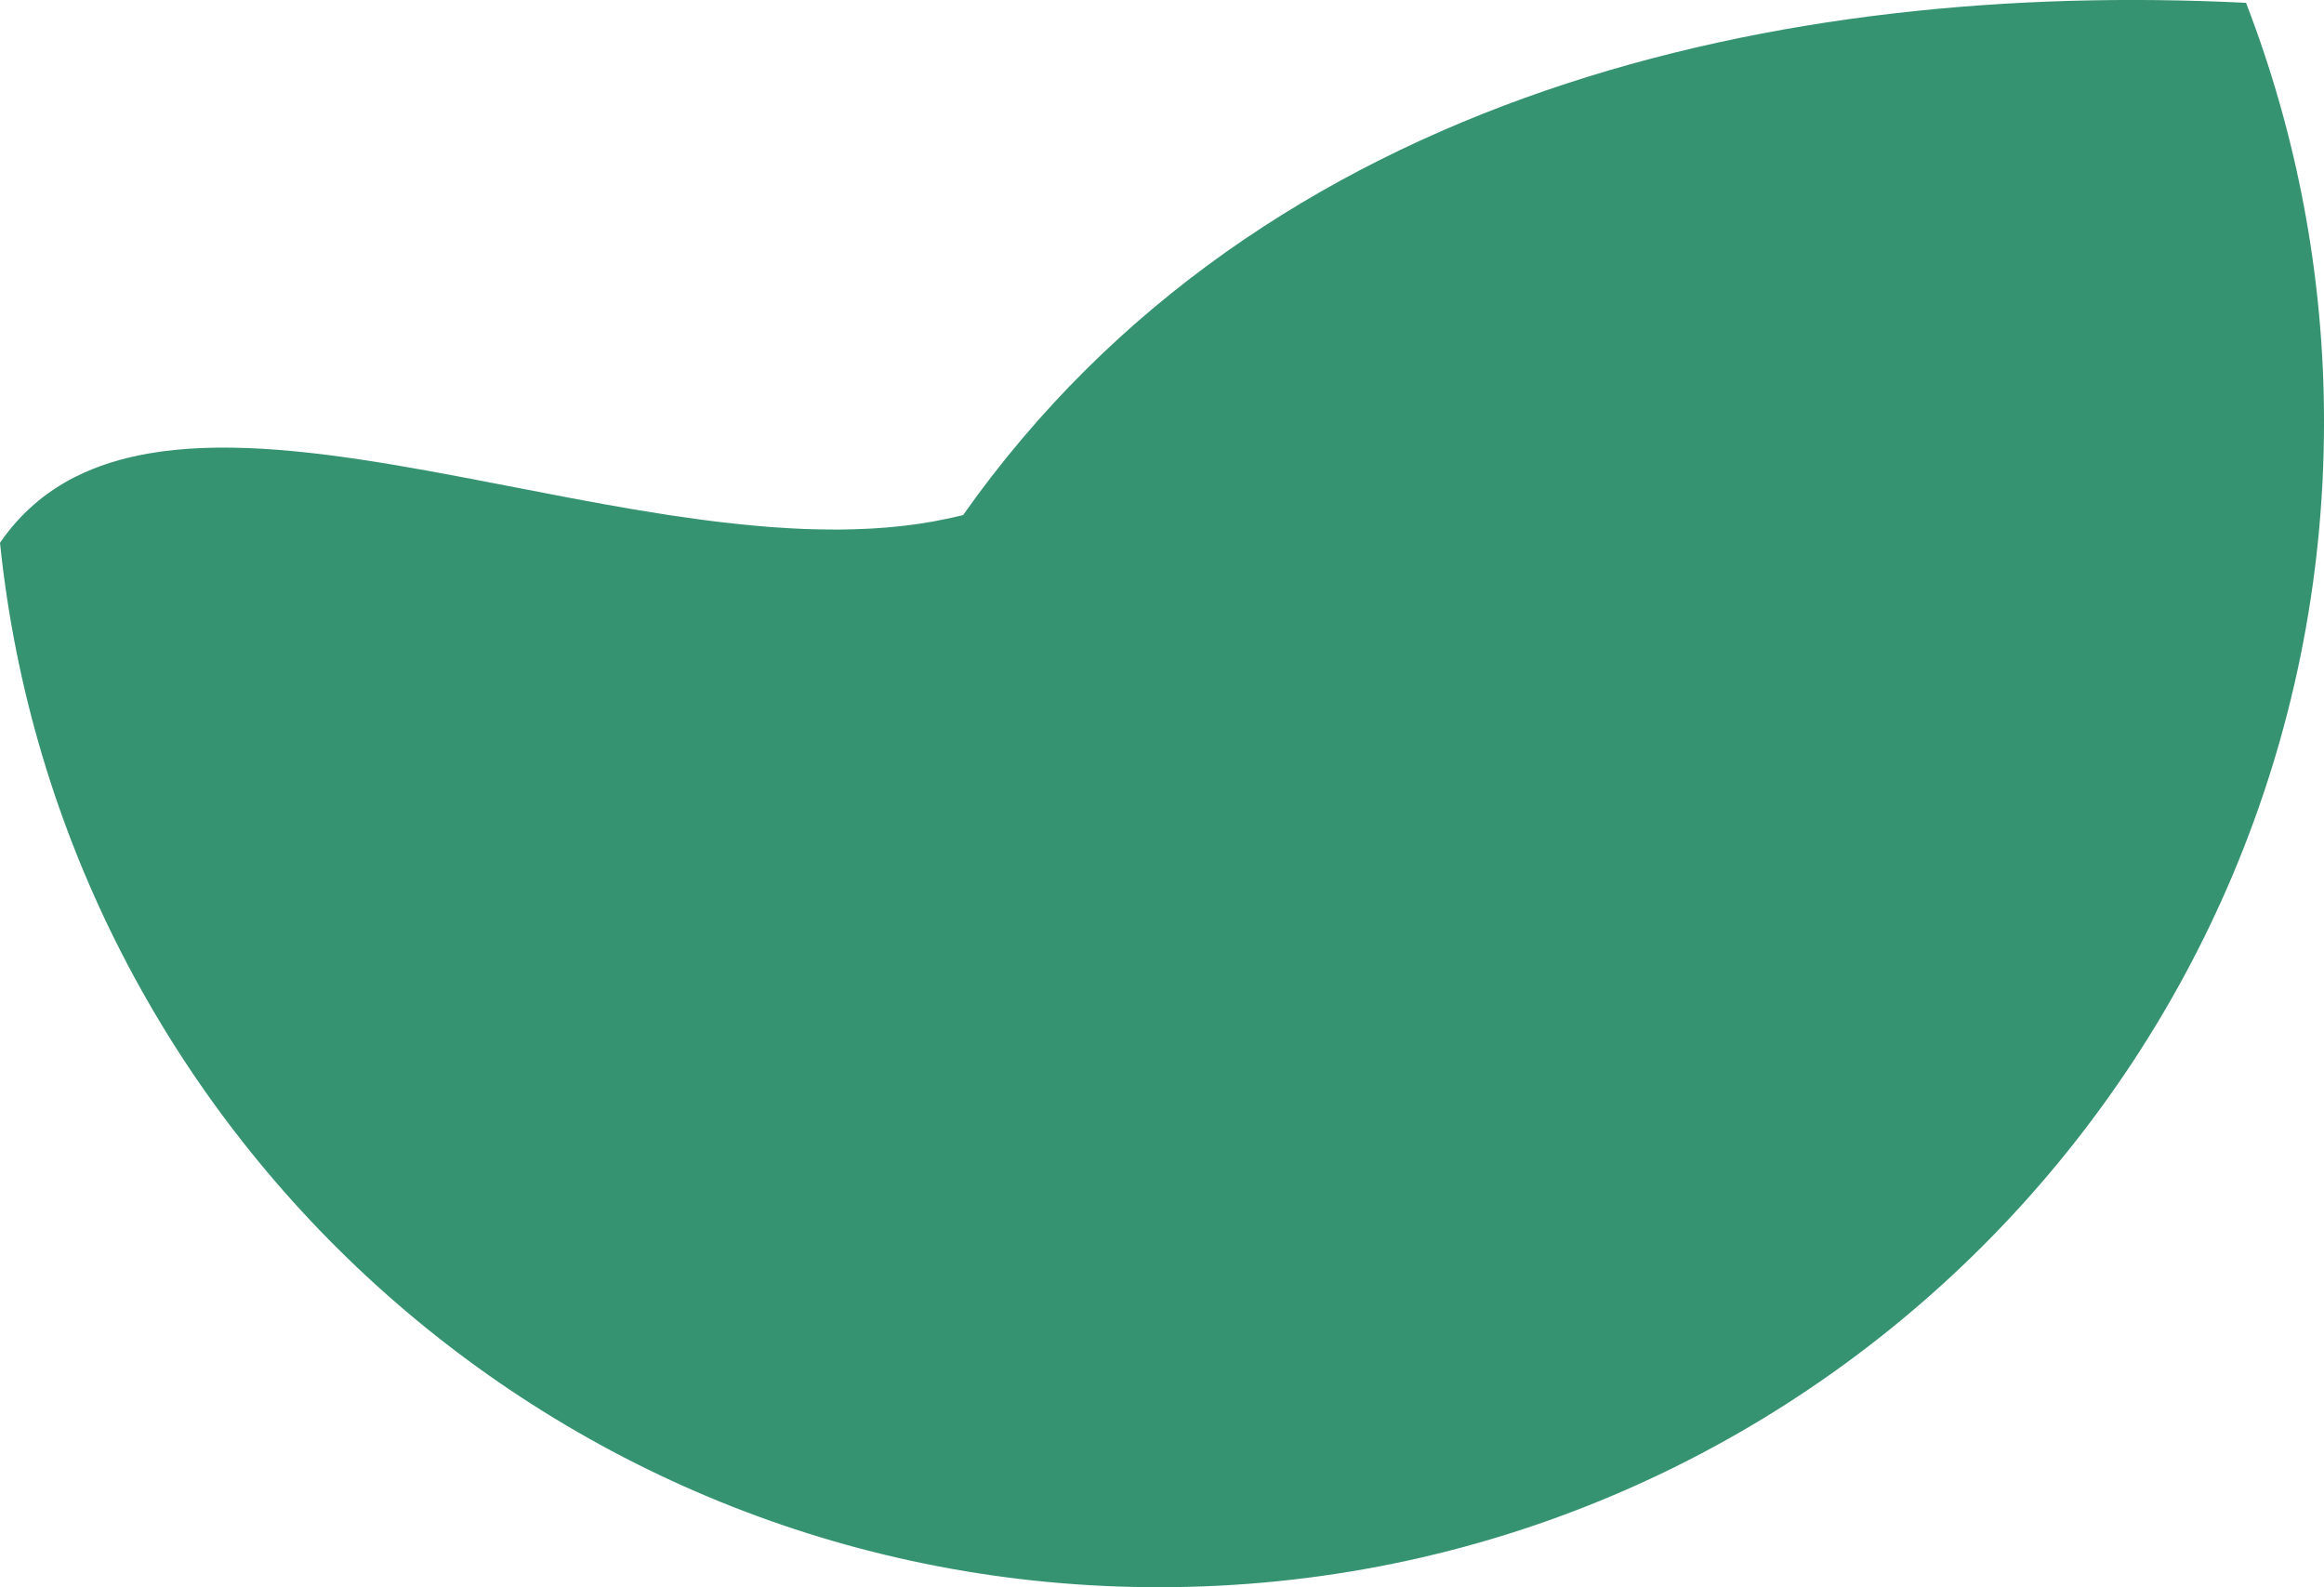 <?xml version="1.0" encoding="utf-8"?>
<!-- Generator: Adobe Illustrator 17.0.0, SVG Export Plug-In . SVG Version: 6.00 Build 0)  -->
<!DOCTYPE svg PUBLIC "-//W3C//DTD SVG 1.1 Basic//EN" "http://www.w3.org/Graphics/SVG/1.1/DTD/svg11-basic.dtd">
<svg version="1.1" baseProfile="basic" id="Слой_1"
	 xmlns="http://www.w3.org/2000/svg" xmlns:xlink="http://www.w3.org/1999/xlink" x="0px" y="0px" width="128.243px"
	 height="87.576px" viewBox="0 0 128.243 87.576" xml:space="preserve">
<path fill="#369371" d="M0,29.949c3.335,32.376,30.693,57.627,63.95,57.627c35.508,0,64.294-28.785,64.294-64.294
	c0-8.154-1.534-15.946-4.302-23.124c-0.045-0.002-0.089-0.005-0.134-0.008C98.613-1.08,69.737,4.917,53.146,28.418
	c-0.497,0.128-1.004,0.234-1.517,0.329c-0.068,0.013-0.136,0.027-0.204,0.039c-0.488,0.086-0.984,0.157-1.485,0.216
	c-0.091,0.011-0.182,0.021-0.273,0.031c-0.498,0.054-1.001,0.096-1.509,0.126c-0.088,0.005-0.176,0.009-0.265,0.013
	c-0.523,0.026-1.05,0.044-1.583,0.047c-0.052,0-0.104-0.001-0.156-0.001c-0.525,0.001-1.055-0.008-1.589-0.026
	c-0.056-0.002-0.112-0.003-0.169-0.005c-0.539-0.021-1.083-0.053-1.63-0.092c-0.102-0.007-0.203-0.014-0.305-0.022
	c-0.528-0.04-1.059-0.089-1.592-0.143c-0.119-0.012-0.238-0.025-0.357-0.038c-0.53-0.057-1.062-0.12-1.597-0.19
	c-0.111-0.014-0.222-0.03-0.333-0.045c-0.514-0.069-1.029-0.142-1.546-0.22c-0.099-0.015-0.198-0.03-0.297-0.045
	c-0.501-0.077-1.004-0.159-1.507-0.243c-0.146-0.024-0.292-0.048-0.438-0.073c-0.488-0.083-0.977-0.17-1.466-0.258
	c-0.215-0.039-0.429-0.077-0.644-0.117c-0.423-0.078-0.847-0.156-1.27-0.236c-5.261-0.993-10.485-2.122-15.213-2.57
	c-0.003,0-0.006-0.001-0.01-0.001c-2.306-0.218-4.495-0.274-6.512-0.072c-0.015,0.001-0.03,0.003-0.044,0.004
	c-0.49,0.05-0.97,0.115-1.439,0.197c-0.021,0.004-0.041,0.007-0.062,0.011c-1.432,0.255-2.761,0.665-3.966,1.271
	c-0.01,0.005-0.021,0.01-0.032,0.015c-0.389,0.197-0.764,0.416-1.126,0.655c-0.025,0.016-0.05,0.033-0.074,0.049
	c-0.358,0.24-0.703,0.502-1.033,0.787c-0.016,0.014-0.031,0.028-0.047,0.042C1.173,28.452,0.552,29.144,0,29.949z"/>
</svg>
